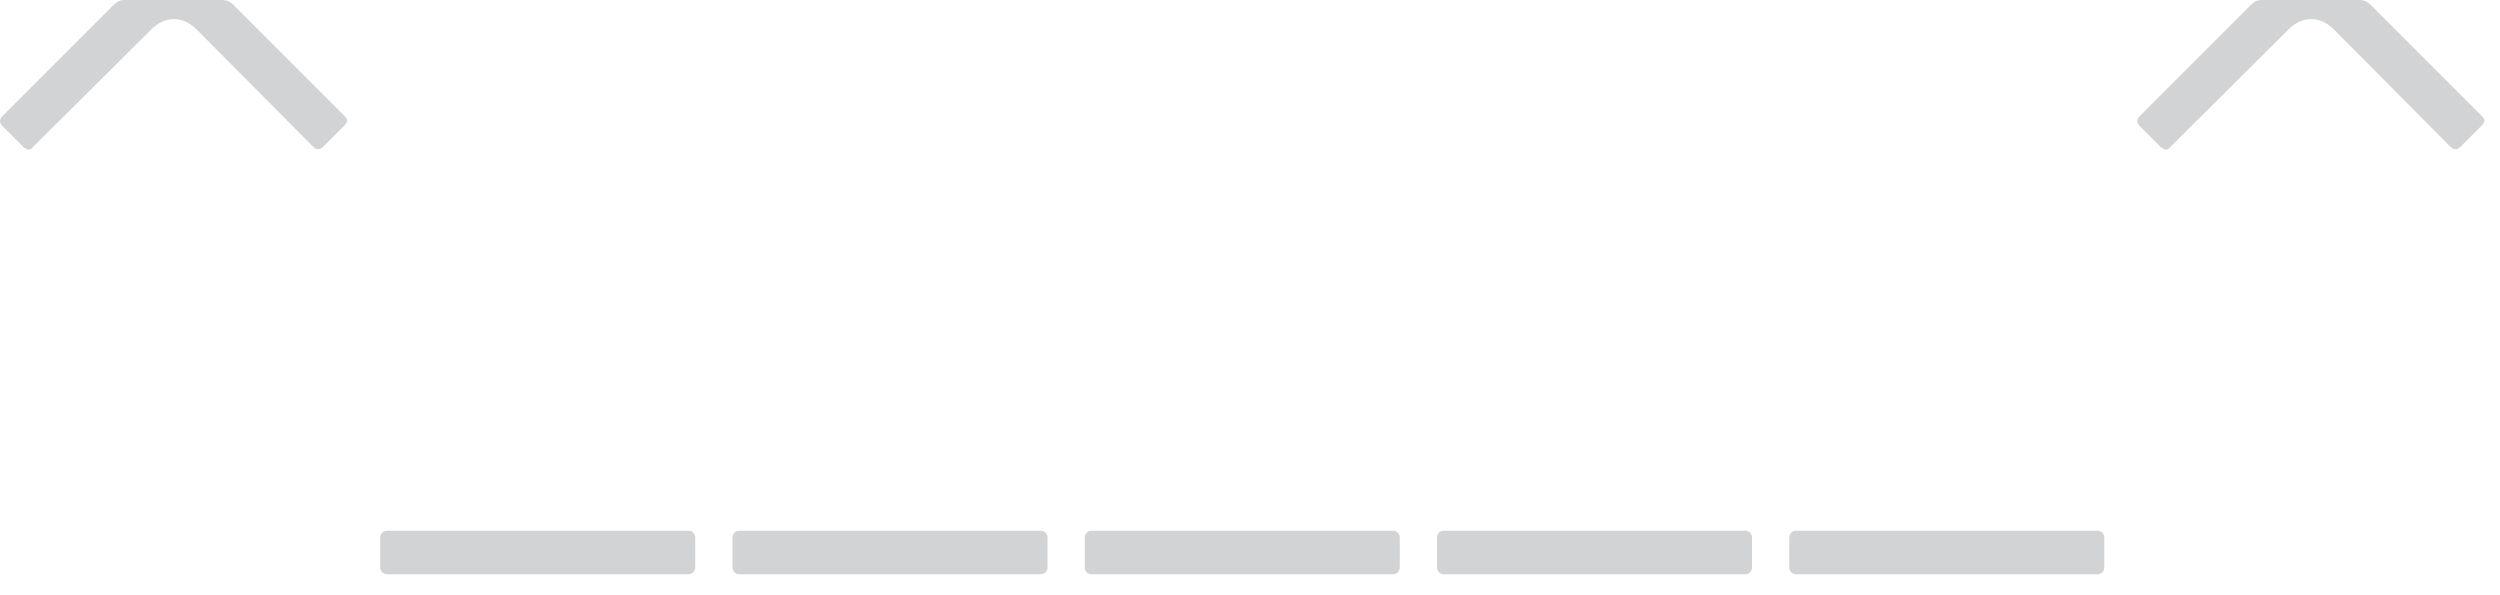 <svg xmlns="http://www.w3.org/2000/svg" width="84" height="20" viewBox="0 0 84 20" fill="none">
  <path d="M76.013 0H79.276C79.421 0 79.54 0.048 79.66 0.168L83.404 3.912C83.501 4.008 83.501 4.104 83.38 4.224L82.684 4.92C82.564 5.04 82.445 5.04 82.349 4.944L78.412 0.984C77.957 0.528 77.356 0.528 76.9 0.984L72.916 4.944C72.82 5.064 72.725 5.04 72.605 4.944L71.885 4.224C71.788 4.128 71.788 4.008 71.885 3.912L75.629 0.168C75.749 0.048 75.844 0 76.013 0Z" fill="#D1D3D4"/>
  <path d="M60.36 17.832H70.464C70.608 17.832 70.704 17.928 70.704 18.072V19.056C70.704 19.2 70.608 19.296 70.464 19.296H60.36C60.216 19.296 60.12 19.2 60.12 19.056V18.072C60.12 17.928 60.216 17.832 60.36 17.832Z" fill="#D1D3D4"/>
  <path d="M48.524 17.832H58.628C58.772 17.832 58.868 17.928 58.868 18.072V19.056C58.868 19.2 58.772 19.296 58.628 19.296H48.524C48.38 19.296 48.284 19.2 48.284 19.056V18.072C48.284 17.928 48.38 17.832 48.524 17.832Z" fill="#D1D3D4"/>
  <path d="M36.688 17.832H46.792C46.936 17.832 47.032 17.928 47.032 18.072V19.056C47.032 19.2 46.936 19.296 46.792 19.296H36.688C36.544 19.296 36.448 19.2 36.448 19.056V18.072C36.448 17.928 36.544 17.832 36.688 17.832Z" fill="#D1D3D4"/>
  <path d="M24.852 17.832H34.956C35.1 17.832 35.196 17.928 35.196 18.072V19.056C35.196 19.2 35.1 19.296 34.956 19.296H24.852C24.708 19.296 24.612 19.2 24.612 19.056V18.072C24.612 17.928 24.708 17.832 24.852 17.832Z" fill="#D1D3D4"/>
  <path d="M13.016 17.832H23.12C23.264 17.832 23.36 17.928 23.36 18.072V19.056C23.36 19.2 23.264 19.296 23.12 19.296H13.016C12.872 19.296 12.776 19.2 12.776 19.056V18.072C12.776 17.928 12.872 17.832 13.016 17.832Z" fill="#D1D3D4"/>
  <path d="M4.2 0H7.464C7.608 0 7.728 0.048 7.848 0.168L11.592 3.912C11.688 4.008 11.688 4.104 11.568 4.224L10.872 4.92C10.752 5.04 10.632 5.04 10.536 4.944L6.6 0.984C6.144 0.528 5.544 0.528 5.088 0.984L1.104 4.944C1.008 5.064 0.912 5.04 0.792 4.944L0.072 4.224C-0.024 4.128 -0.024 4.008 0.072 3.912L3.816 0.168C3.936 0.048 4.032 0 4.2 0Z" fill="#D1D3D4"/>
</svg>